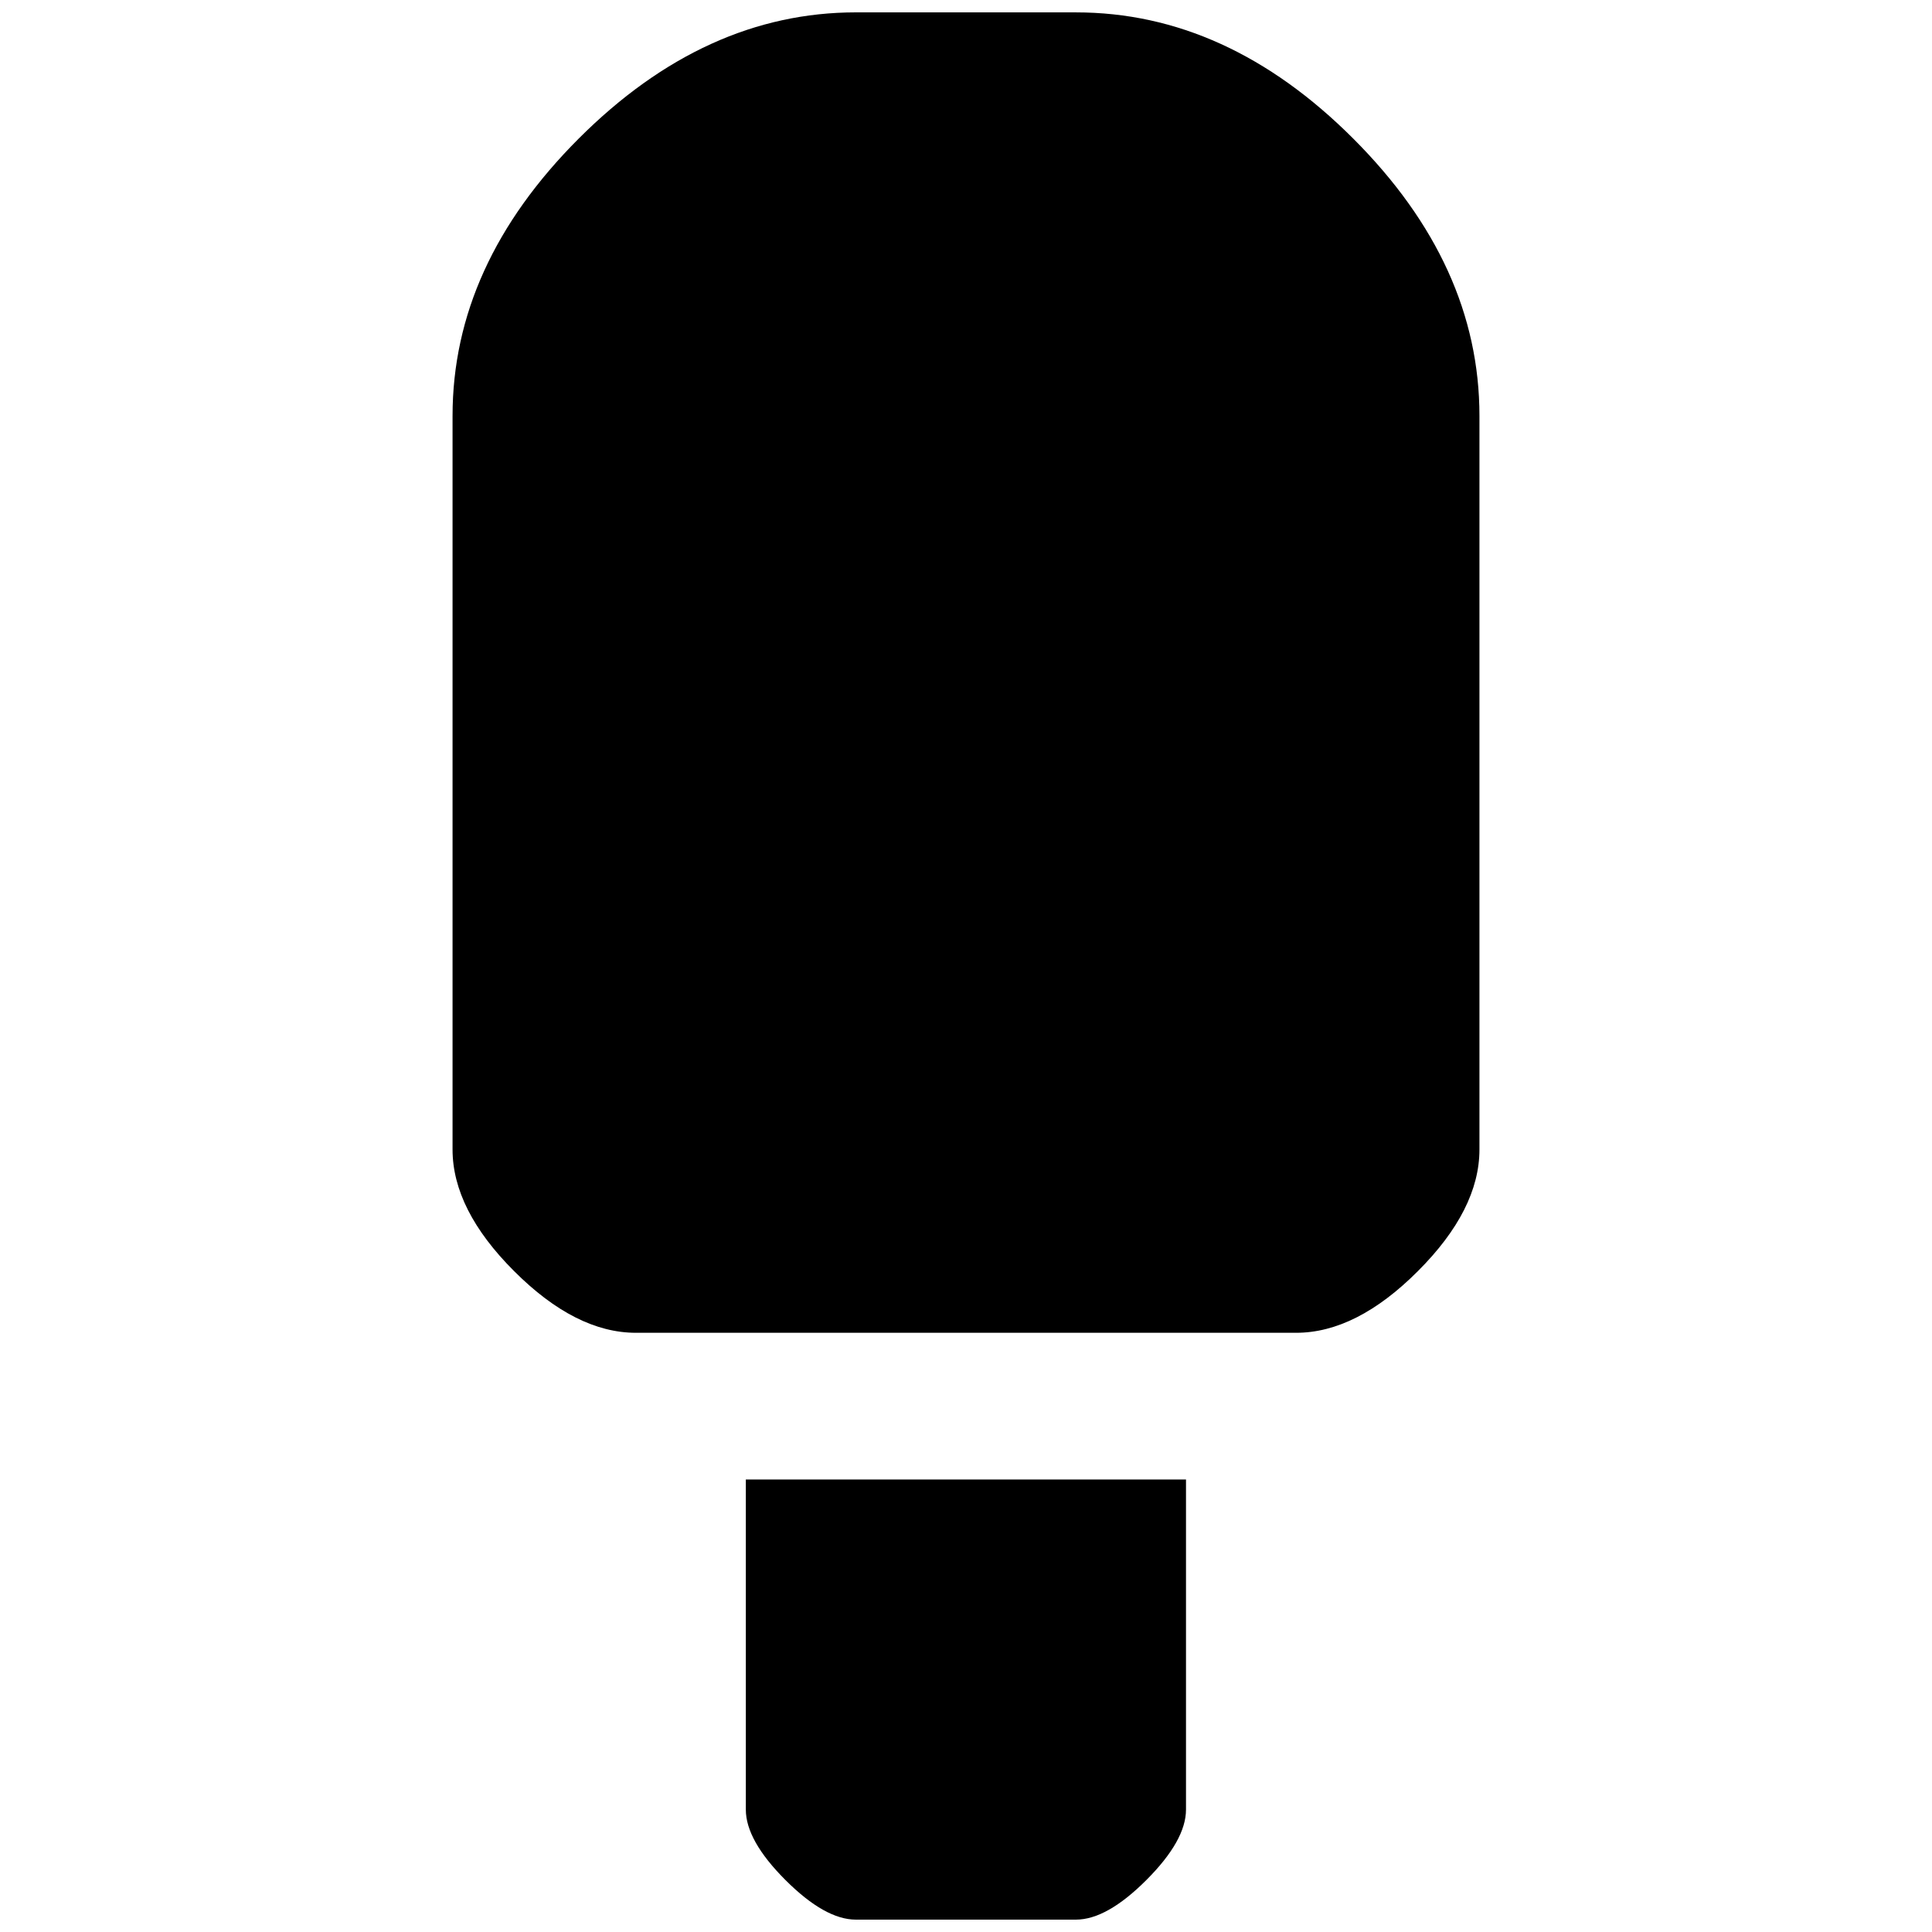 <svg xmlns="http://www.w3.org/2000/svg" viewBox="0 0 100 100">
  <path fill="#000000" d="M44.3,0.641h11.391c5.213,0,9.998,2.177,14.352,6.532c4.354,4.354,6.533,9.138,6.533,14.353v37.971
	c0,2.075-1.063,4.176-3.189,6.299c-2.123,2.126-4.223,3.189-6.299,3.189H32.916c-2.076,0-4.177-1.063-6.303-3.189
	c-2.126-2.123-3.189-4.224-3.189-6.299V21.525c0-5.215,2.178-9.998,6.531-14.353c4.354-4.355,9.141-6.532,14.352-6.532H44.3z
	 M61.387,76.578v17.086c0,1.063-0.684,2.278-2.051,3.646s-2.582,2.05-3.645,2.05H44.3c-1.063,0-2.278-0.683-3.646-2.05
	c-1.366-1.367-2.05-2.582-2.05-3.646V76.578h22.778H61.387z"/>
</svg>
